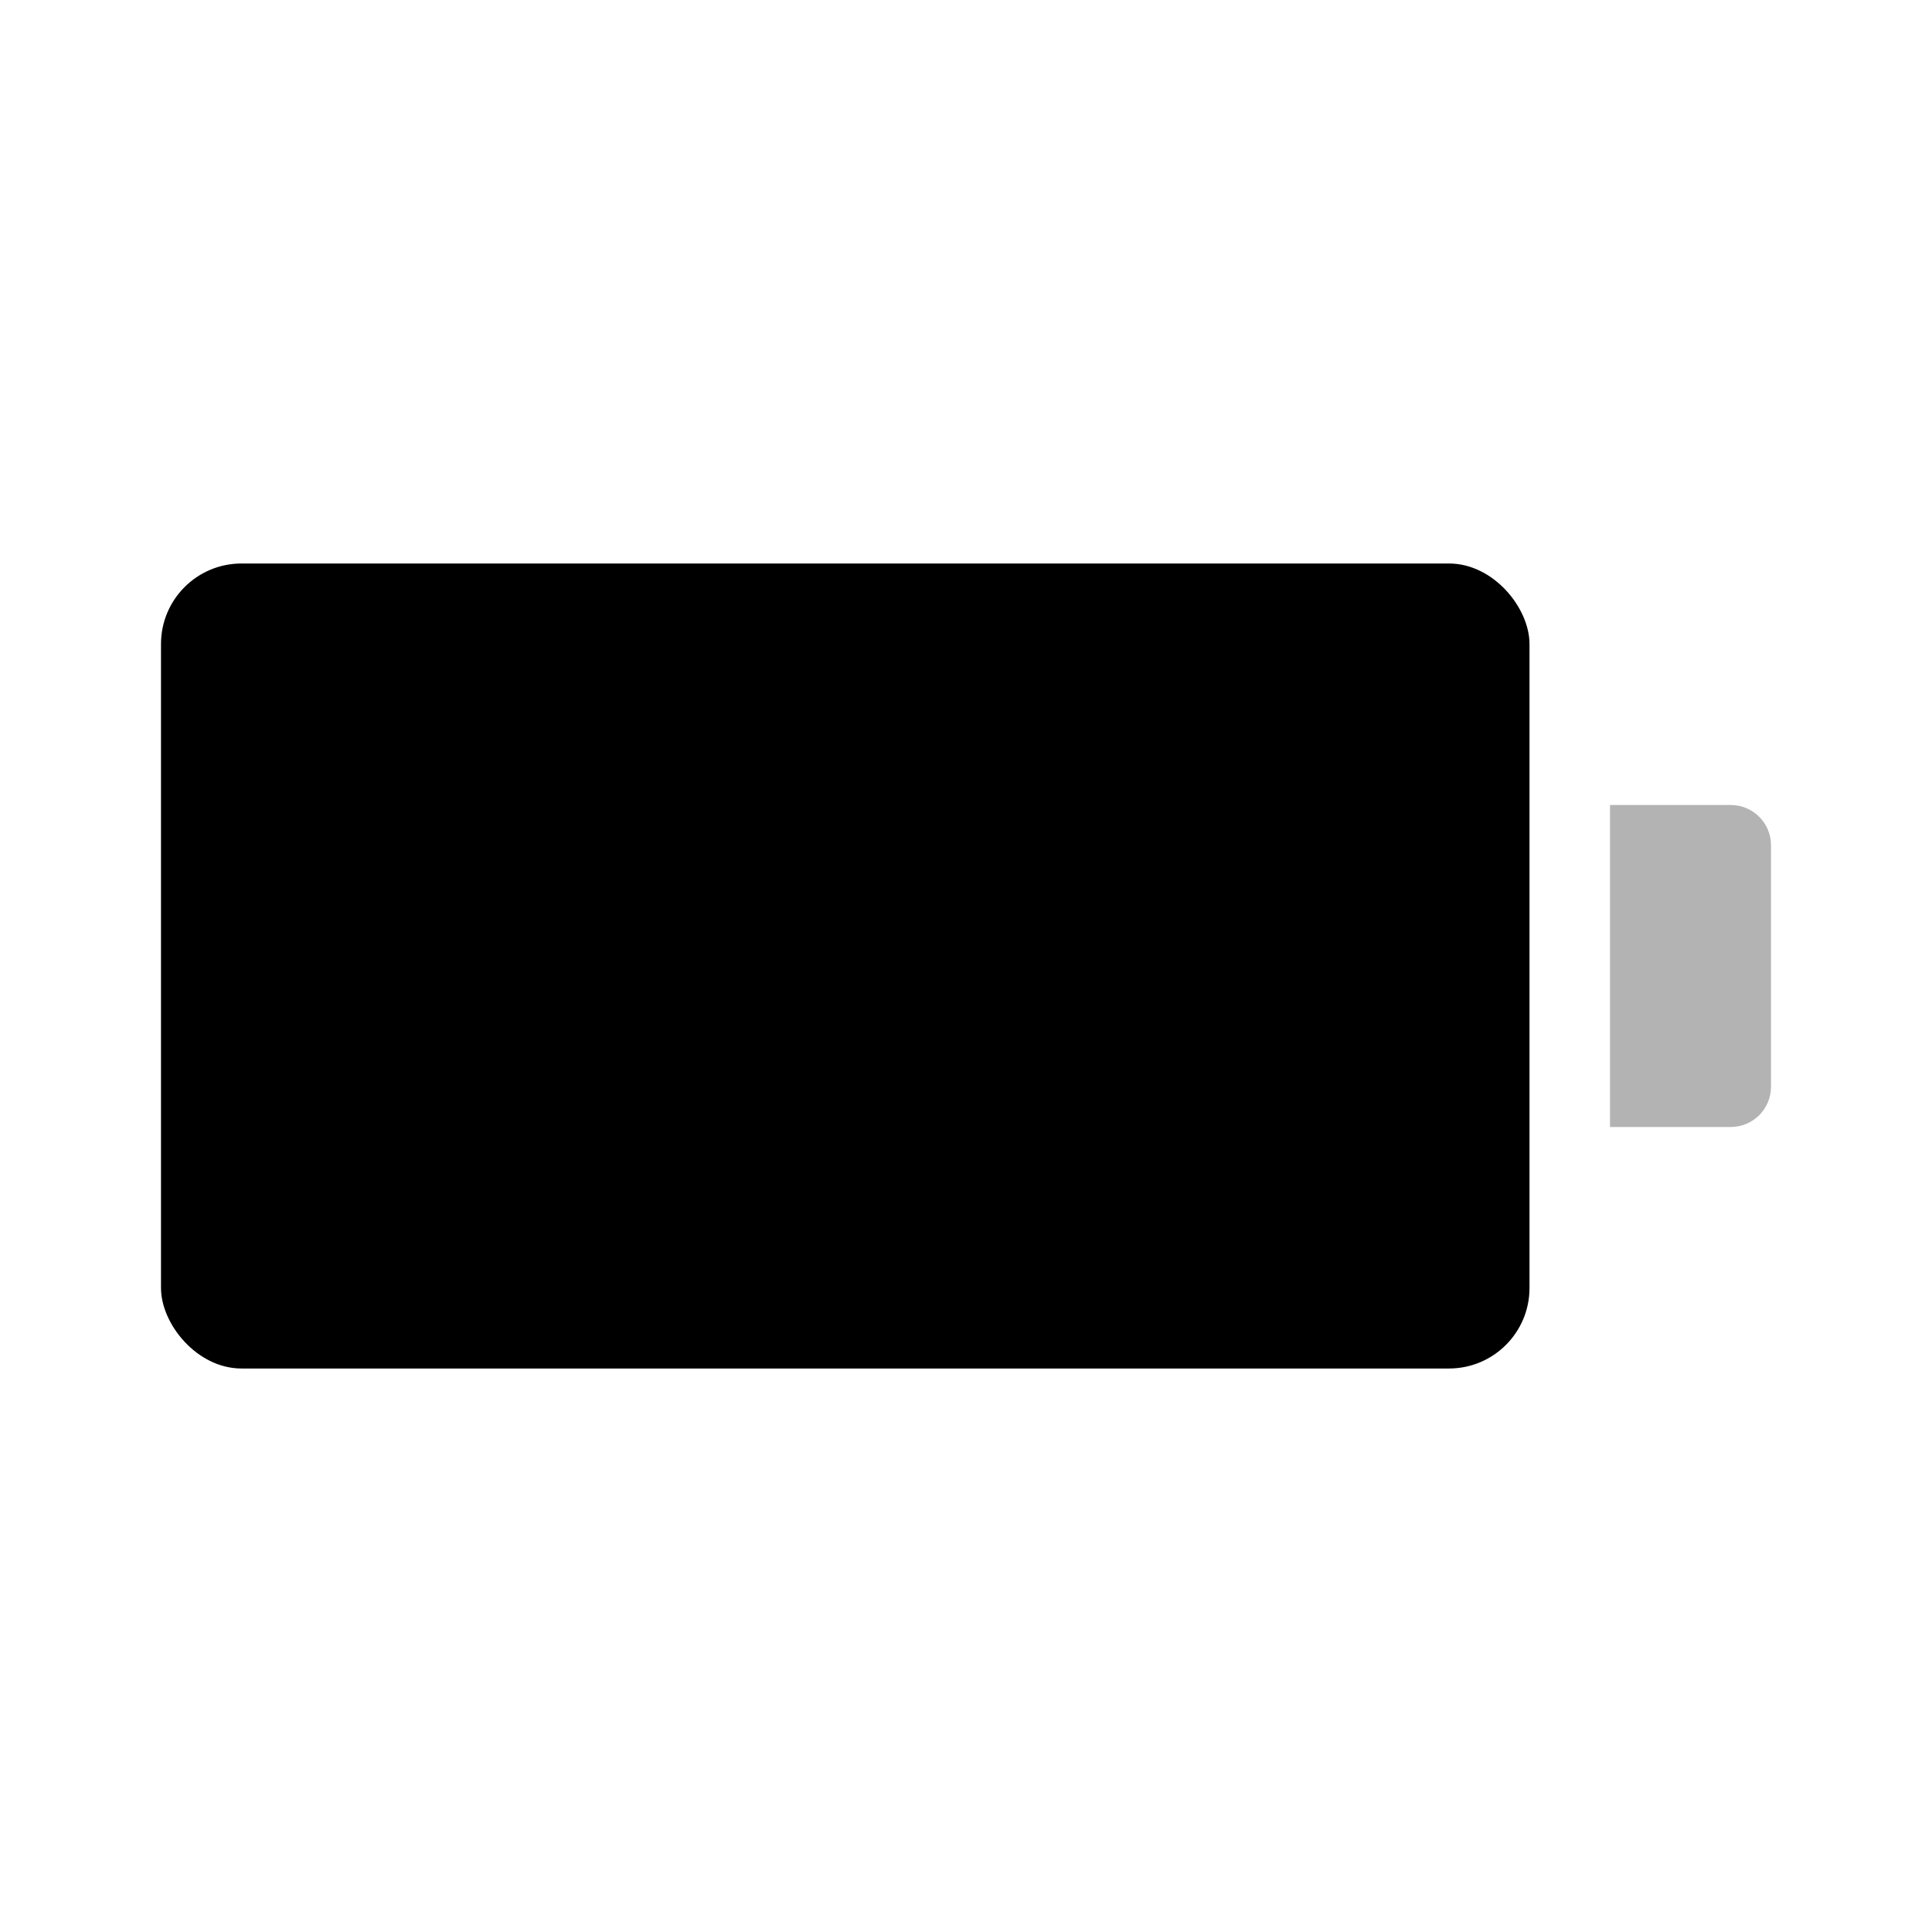 <svg width="48" height="48" viewBox="0 0 48 48" fill="none" xmlns="http://www.w3.org/2000/svg">
<rect x="4" y="14" width="34" height="20" rx="2" fill="black"/>
<path opacity="0.3" d="M40 20H43C43.552 20 44 20.448 44 21V27C44 27.552 43.552 28 43 28H40V20Z" fill="black"/>
</svg>
